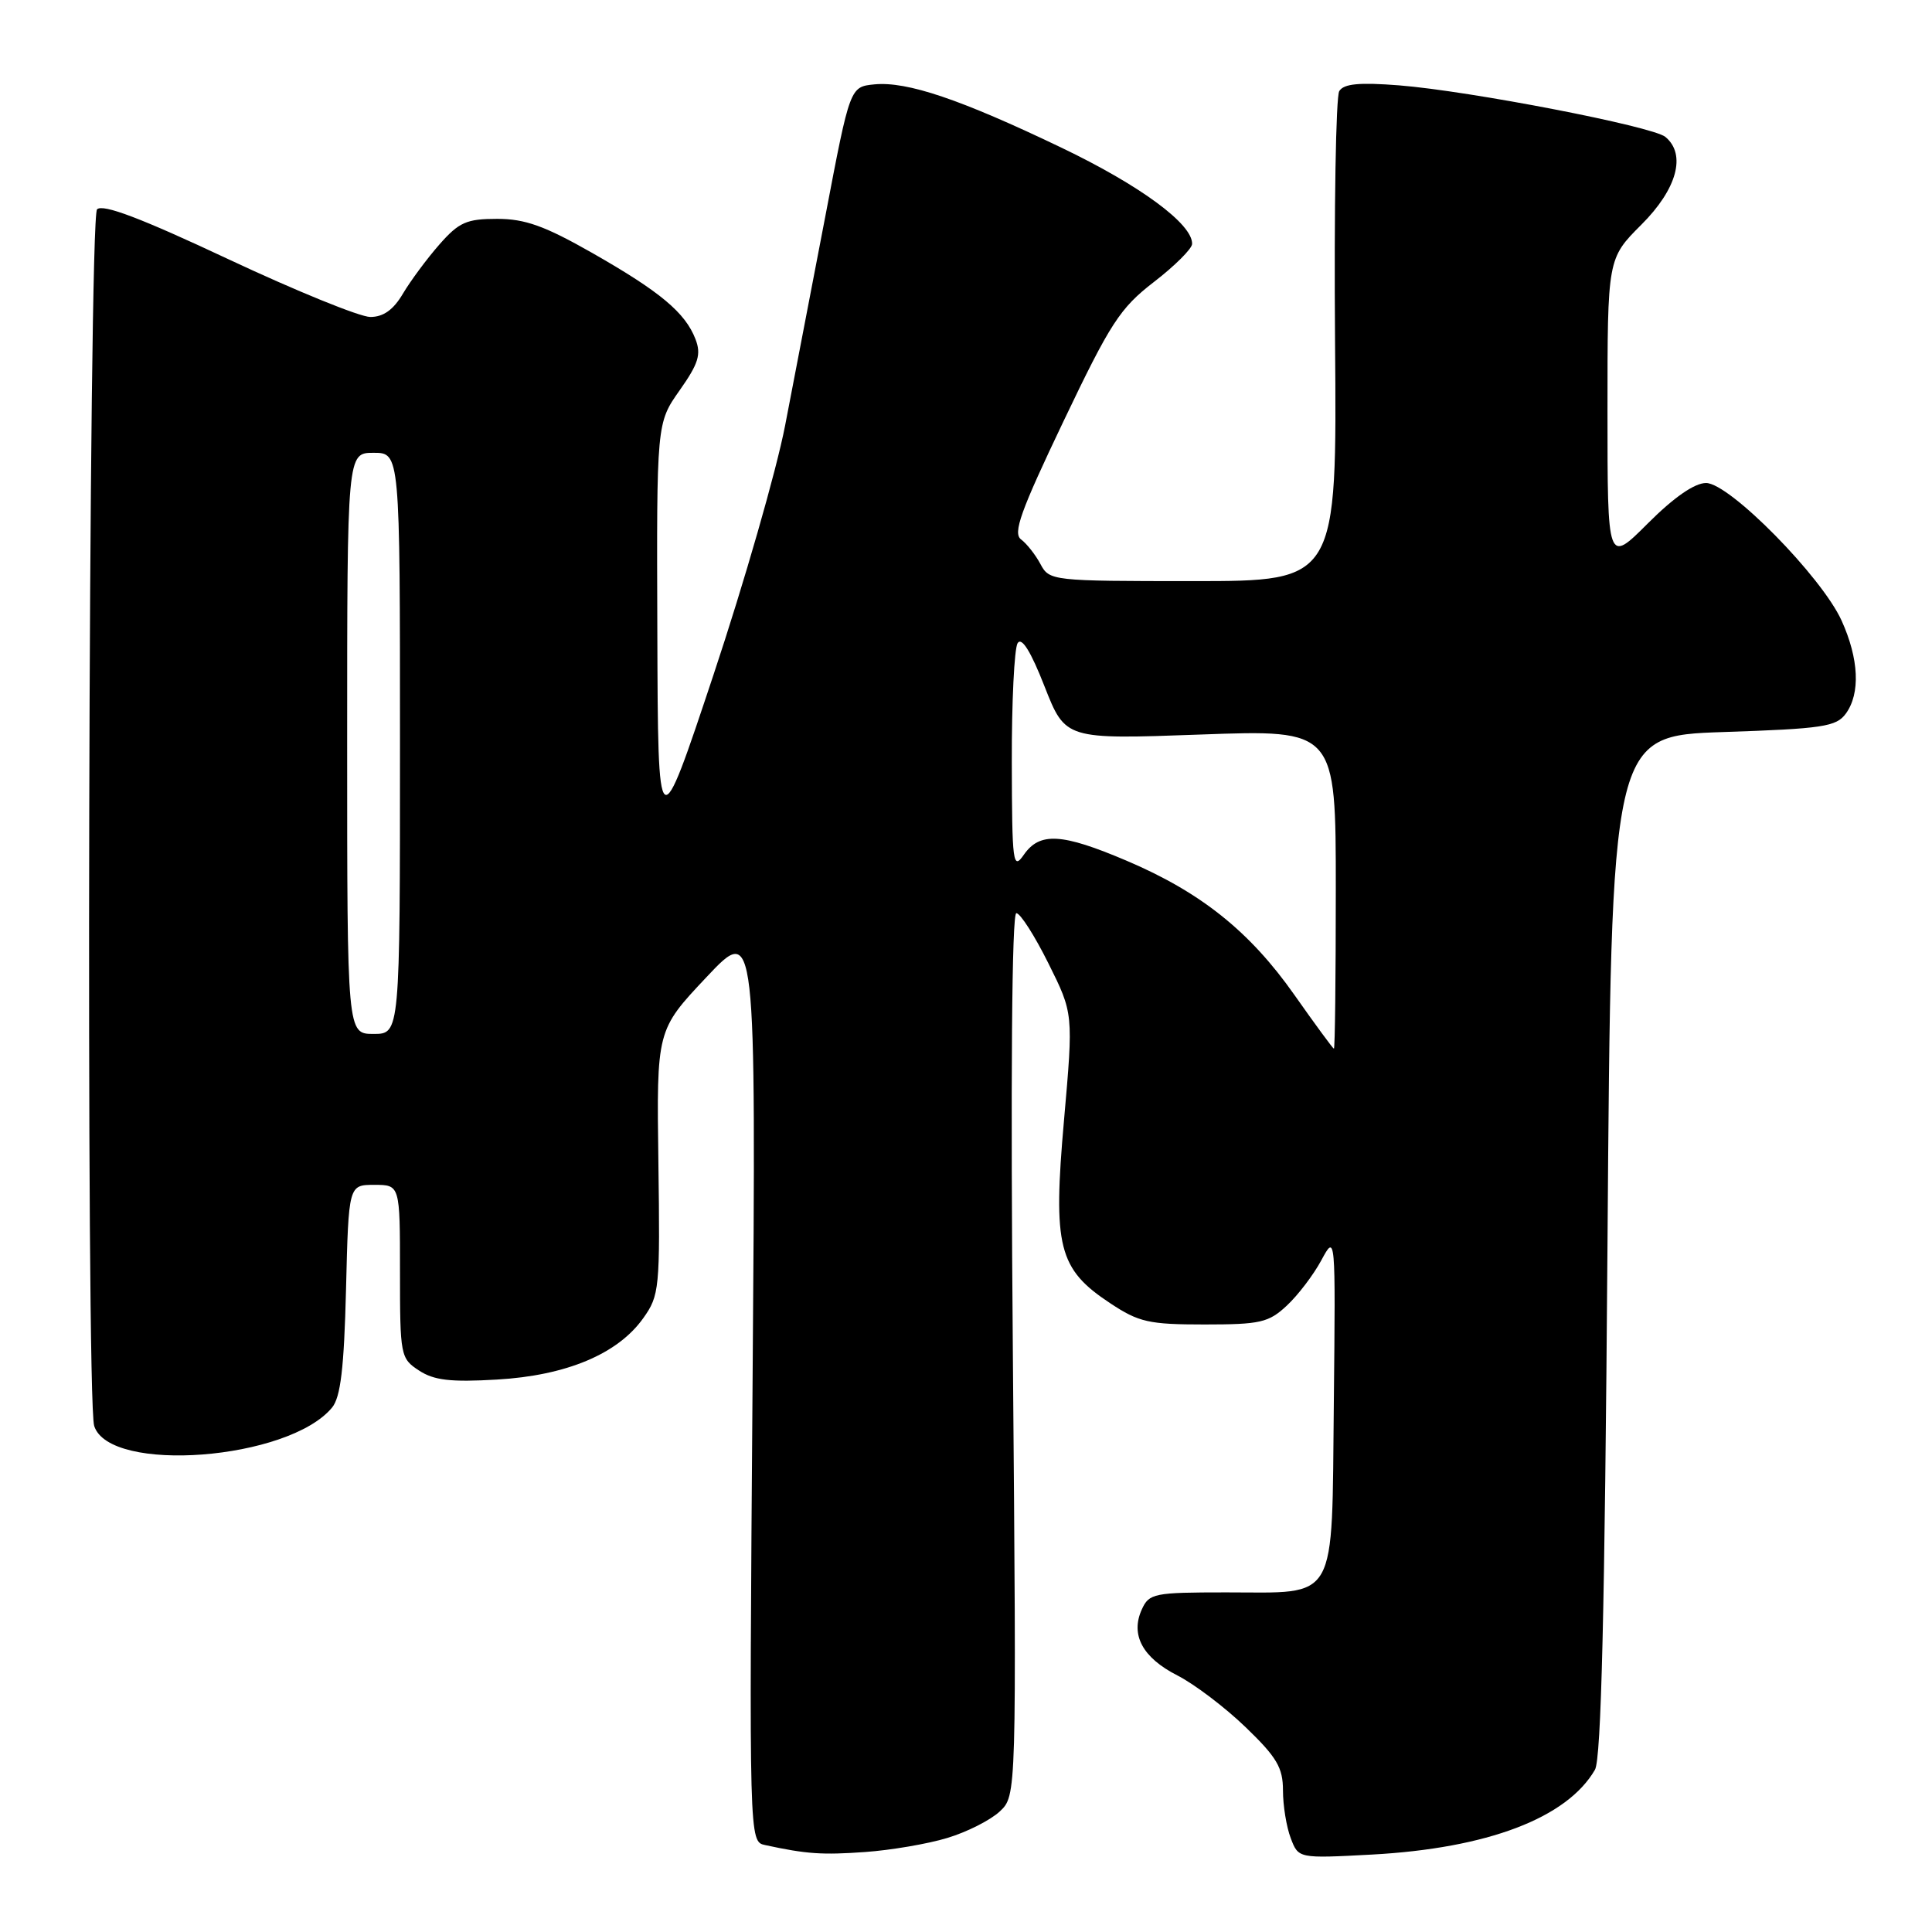 <?xml version="1.0" encoding="UTF-8" standalone="no"?>
<!DOCTYPE svg PUBLIC "-//W3C//DTD SVG 1.1//EN" "http://www.w3.org/Graphics/SVG/1.1/DTD/svg11.dtd" >
<svg xmlns="http://www.w3.org/2000/svg" xmlns:xlink="http://www.w3.org/1999/xlink" version="1.1" viewBox="0 0 256 256">
 <g >
 <path fill="currentColor"
d=" M 125.52 243.54 C 128.12 242.76 131.24 241.18 132.47 240.03 C 134.70 237.94 134.70 237.94 134.21 179.47 C 133.90 142.93 134.07 121.00 134.67 121.00 C 135.19 121.00 137.10 123.99 138.92 127.65 C 142.23 134.29 142.23 134.29 140.99 148.40 C 139.50 165.22 140.23 168.14 147.10 172.68 C 150.90 175.20 152.23 175.50 159.59 175.50 C 167.00 175.50 168.10 175.25 170.51 173.00 C 171.99 171.62 174.04 168.93 175.08 167.00 C 176.97 163.50 176.97 163.50 176.74 185.83 C 176.45 212.71 177.42 211.00 162.47 211.00 C 152.92 211.00 152.26 211.13 151.30 213.25 C 149.76 216.62 151.39 219.65 156.00 222.00 C 158.26 223.15 162.33 226.24 165.05 228.86 C 169.19 232.85 170.00 234.22 170.00 237.25 C 170.00 239.24 170.46 242.08 171.03 243.57 C 172.05 246.26 172.05 246.26 181.78 245.74 C 197.08 244.91 207.64 240.90 211.34 234.50 C 212.17 233.06 212.64 213.51 213.00 165.00 C 213.50 97.50 213.50 97.50 228.33 97.00 C 241.53 96.56 243.32 96.29 244.58 94.56 C 246.53 91.89 246.32 87.31 244.02 82.23 C 241.37 76.40 229.16 64.00 226.06 64.00 C 224.54 64.00 221.80 65.90 218.35 69.35 C 213.00 74.70 213.00 74.70 213.00 54.48 C 213.00 34.26 213.00 34.26 217.50 29.76 C 222.22 25.05 223.47 20.46 220.67 18.14 C 218.98 16.74 194.74 12.05 185.38 11.31 C 180.11 10.90 178.06 11.09 177.46 12.07 C 177.01 12.79 176.76 27.69 176.90 45.19 C 177.16 77.00 177.16 77.00 158.11 77.00 C 139.39 77.00 139.05 76.96 137.87 74.75 C 137.21 73.51 136.05 72.04 135.30 71.48 C 134.18 70.66 135.23 67.74 140.90 55.86 C 147.14 42.78 148.40 40.84 152.89 37.37 C 155.66 35.24 157.93 32.97 157.96 32.33 C 158.05 29.70 151.09 24.57 140.61 19.55 C 127.26 13.15 120.18 10.76 115.86 11.18 C 112.63 11.50 112.63 11.50 109.39 28.50 C 107.60 37.85 105.19 50.40 104.03 56.39 C 102.87 62.38 98.60 77.23 94.55 89.39 C 87.19 111.50 87.19 111.50 87.10 83.78 C 87.00 56.06 87.00 56.06 90.05 51.73 C 92.56 48.17 92.93 46.96 92.16 44.95 C 90.80 41.42 87.48 38.65 78.48 33.52 C 72.19 29.94 69.58 29.00 65.88 29.00 C 61.82 29.00 60.82 29.44 58.21 32.41 C 56.57 34.28 54.40 37.21 53.39 38.91 C 52.13 41.05 50.80 42.00 49.07 42.00 C 47.69 42.00 39.22 38.55 30.25 34.34 C 18.71 28.92 13.62 26.98 12.86 27.74 C 11.73 28.87 11.36 185.40 12.48 188.94 C 14.50 195.31 38.24 193.48 44.00 186.51 C 45.13 185.14 45.59 181.29 45.85 170.85 C 46.19 157.00 46.19 157.00 49.60 157.00 C 53.00 157.00 53.00 157.00 53.00 168.48 C 53.00 179.64 53.07 180.00 55.52 181.60 C 57.50 182.90 59.71 183.16 65.84 182.80 C 75.04 182.27 81.86 179.41 85.23 174.67 C 87.38 171.66 87.47 170.75 87.24 154.01 C 87.00 136.50 87.00 136.50 93.59 129.50 C 100.18 122.50 100.18 122.50 99.72 183.26 C 99.26 244.03 99.26 244.03 101.38 244.48 C 106.87 245.67 108.93 245.81 114.65 245.40 C 118.03 245.16 122.92 244.33 125.52 243.54 Z  M 171.50 131.81 C 165.59 123.41 159.11 118.23 149.28 114.05 C 140.70 110.40 137.78 110.23 135.67 113.25 C 134.22 115.34 134.10 114.47 134.07 101.00 C 134.05 93.03 134.40 85.92 134.84 85.22 C 135.38 84.37 136.59 86.31 138.41 90.96 C 141.17 97.98 141.17 97.98 159.08 97.33 C 177.00 96.68 177.00 96.68 177.00 117.84 C 177.00 129.48 176.89 138.98 176.75 138.96 C 176.61 138.93 174.25 135.72 171.50 131.81 Z  M 46.00 98.50 C 46.00 60.00 46.00 60.00 49.50 60.00 C 53.00 60.00 53.00 60.00 53.00 98.50 C 53.00 137.00 53.00 137.00 49.50 137.00 C 46.00 137.00 46.00 137.00 46.00 98.50 Z "/>
</g>
</svg>